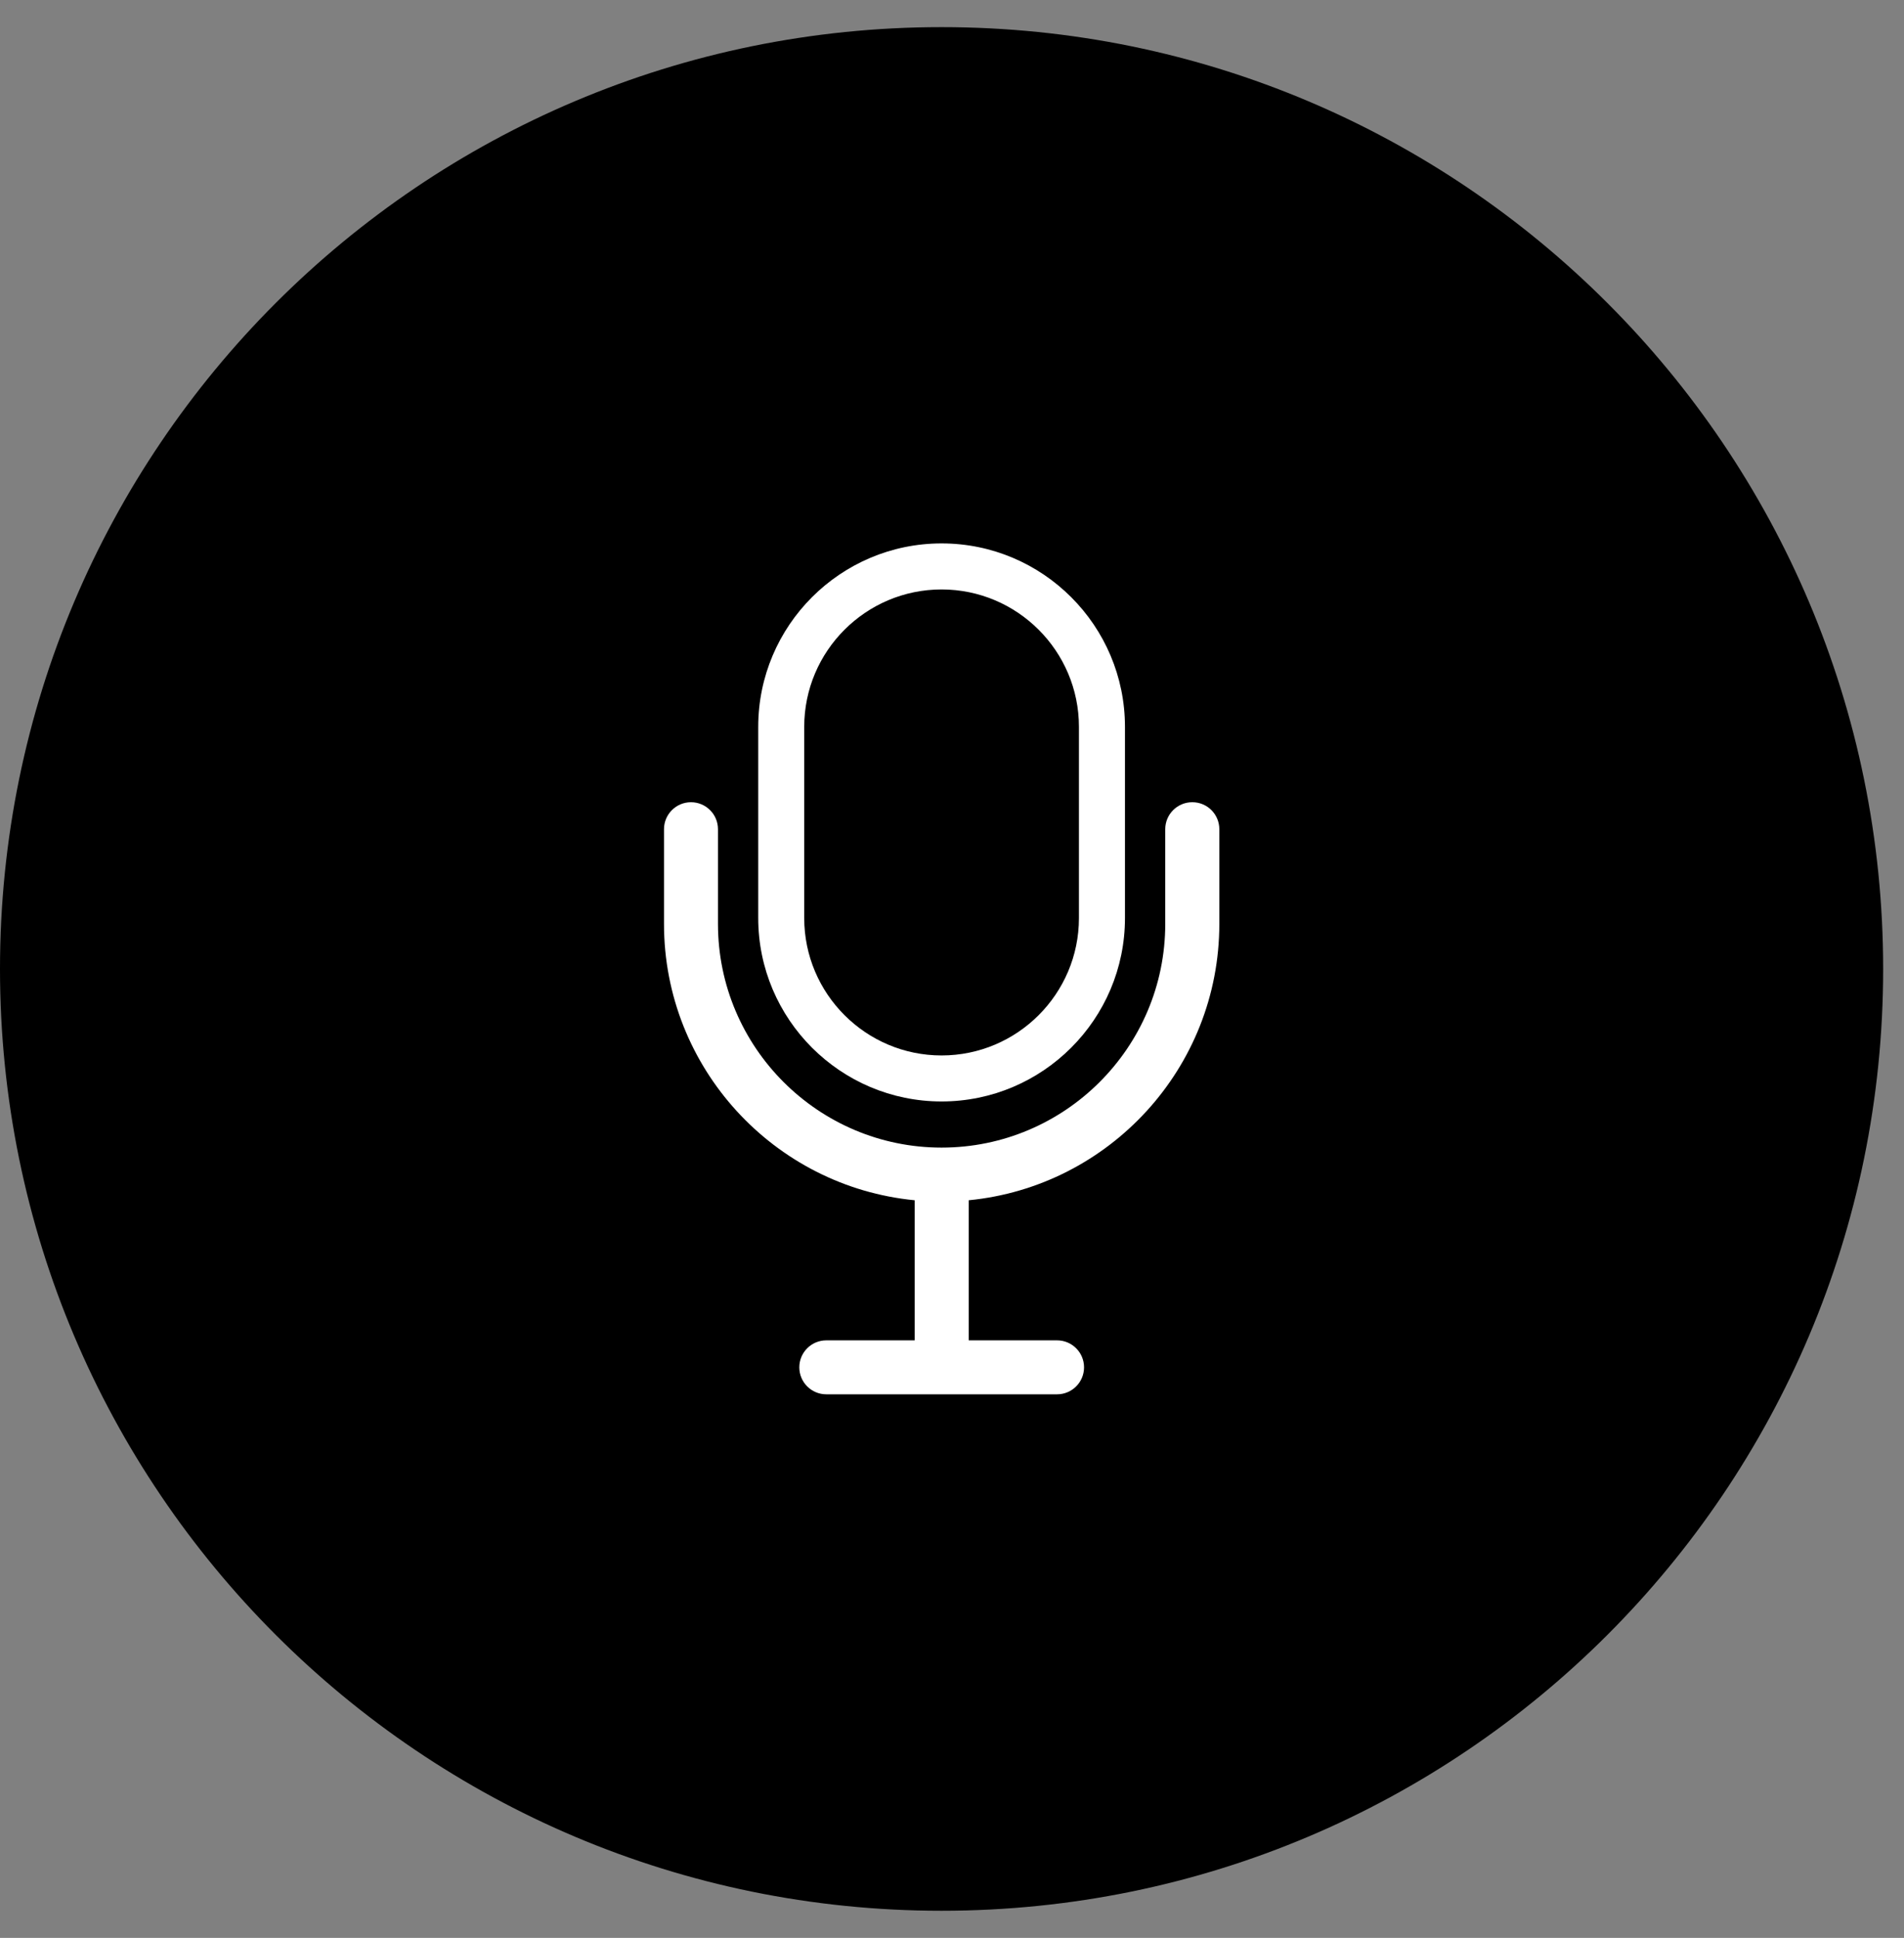 <svg width="57" height="58" viewBox="0 0 57 58" fill="none" xmlns="http://www.w3.org/2000/svg">
<rect x="0" y="0" width="57" height="58" fill="#808080" stroke="none"/>
<path d="M28.188 57.188C43.756 57.188 56.376 44.568 56.376 29C56.376 13.432 43.756 0.812 28.188 0.812C12.62 0.812 0 13.432 0 29C0 44.568 12.62 57.188 28.188 57.188Z" fill="black"/>
<path d="M28.188 32.966C25.162 32.966 22.699 30.504 22.699 27.477V21.754C22.699 18.727 25.161 16.264 28.188 16.264C31.216 16.264 33.678 18.726 33.678 21.754V27.477C33.678 30.503 31.216 32.966 28.188 32.966V32.966ZM28.188 17.642C25.921 17.642 24.076 19.486 24.076 21.754V27.477C24.076 29.744 25.921 31.589 28.188 31.589C30.456 31.589 32.3 29.744 32.3 27.477V21.754C32.3 19.486 30.456 17.642 28.188 17.642V17.642Z" fill="white"/>
<path d="M35.692 24.01C35.245 24.01 34.884 24.372 34.884 24.818V27.652C34.884 31.345 31.881 34.347 28.188 34.347C24.496 34.347 21.494 31.343 21.494 27.652V24.818C21.494 24.372 21.133 24.01 20.686 24.01C20.24 24.01 19.878 24.372 19.878 24.818V27.652C19.878 31.963 23.177 35.516 27.382 35.923V40.116H24.737C24.291 40.116 23.929 40.477 23.929 40.924C23.929 41.37 24.291 41.731 24.737 41.731H31.645C32.091 41.731 32.453 41.37 32.453 40.924C32.453 40.477 32.091 40.116 31.645 40.116H29V35.923C33.205 35.516 36.503 31.962 36.503 27.652V24.818C36.503 24.372 36.142 24.01 35.696 24.01H35.692Z" fill="white"/>
</svg>
